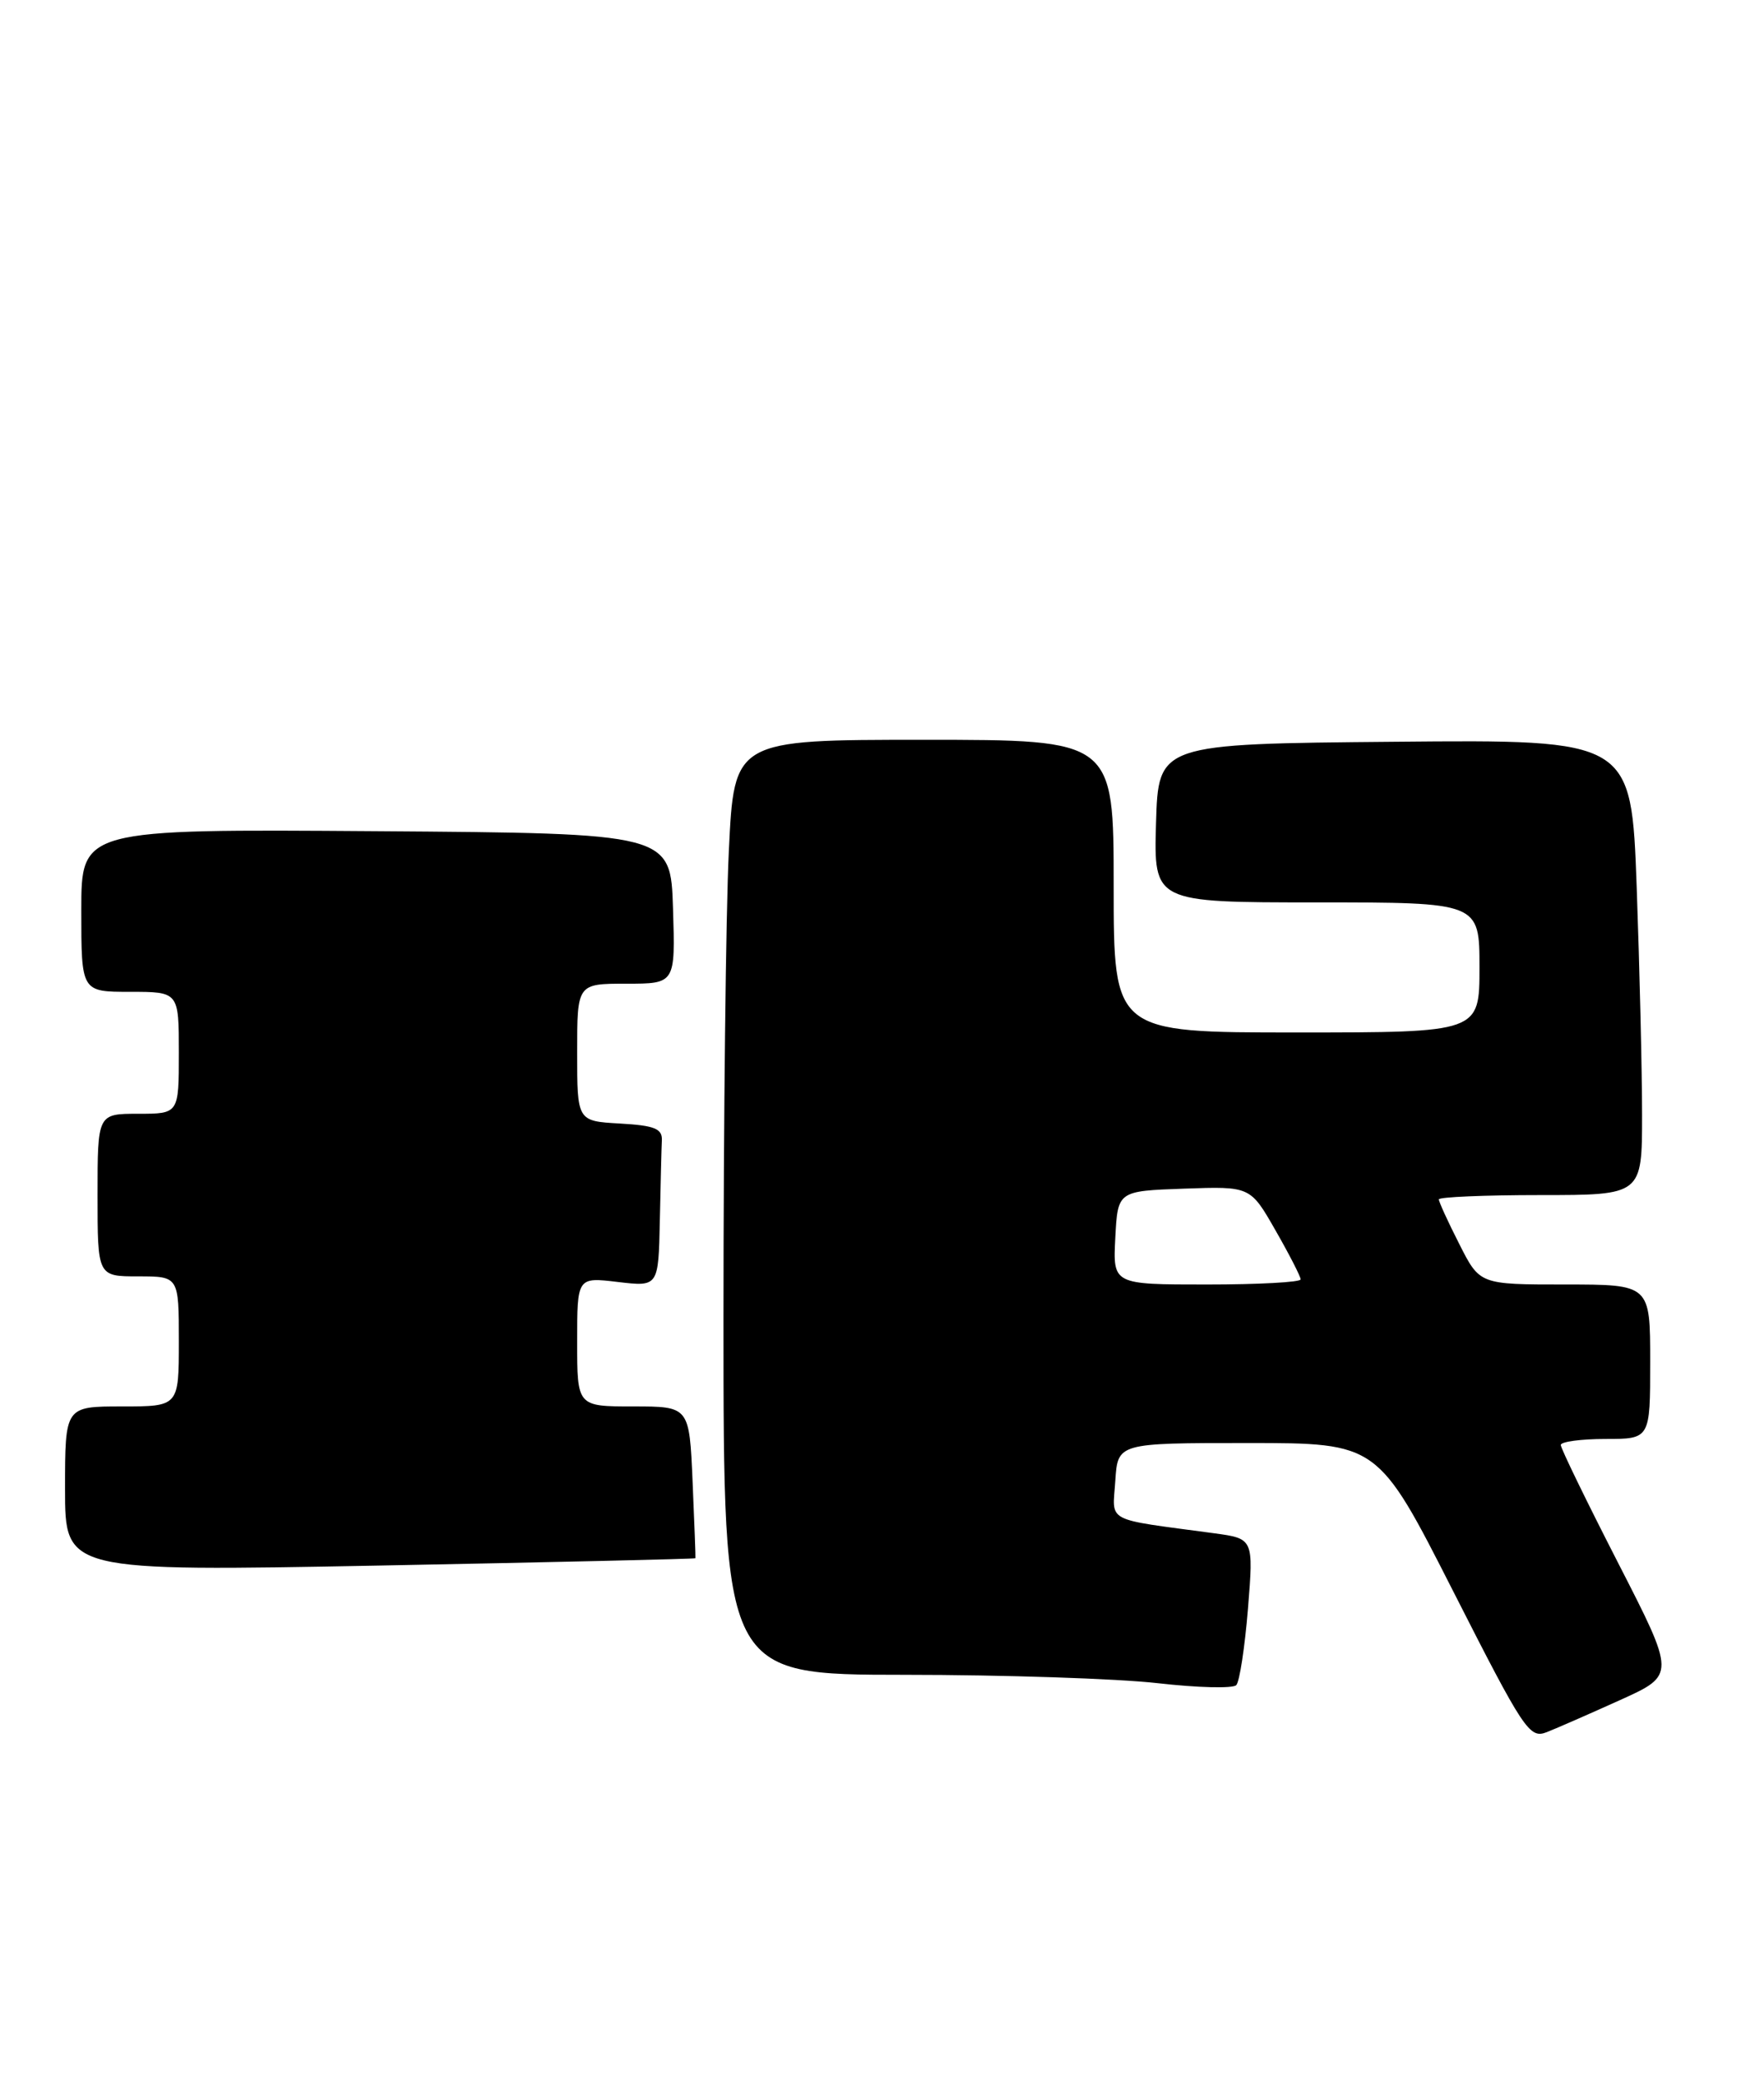 <?xml version="1.0" encoding="UTF-8" standalone="no"?>
<!DOCTYPE svg PUBLIC "-//W3C//DTD SVG 1.1//EN" "http://www.w3.org/Graphics/SVG/1.1/DTD/svg11.dtd" >
<svg xmlns="http://www.w3.org/2000/svg" xmlns:xlink="http://www.w3.org/1999/xlink" version="1.1" viewBox="0 0 217 256">
 <g >
 <path fill="currentColor"
d=" M 199.31 209.11 C 206.12 206.03 206.12 206.03 199.06 192.26 C 195.18 184.69 192.00 178.15 192.00 177.74 C 192.00 177.34 194.47 177.00 197.50 177.00 C 203.00 177.00 203.00 177.00 203.00 167.50 C 203.00 158.00 203.00 158.00 192.52 158.00 C 182.03 158.00 182.03 158.00 179.52 153.03 C 178.13 150.30 177.00 147.83 177.00 147.53 C 177.00 147.24 182.62 147.00 189.50 147.00 C 202.00 147.00 202.00 147.00 202.00 137.16 C 202.00 131.75 201.70 119.14 201.34 109.15 C 200.68 90.97 200.68 90.97 171.59 91.24 C 142.50 91.50 142.50 91.50 142.21 101.25 C 141.93 111.00 141.93 111.00 161.96 111.00 C 182.00 111.00 182.00 111.00 182.00 119.00 C 182.00 127.00 182.00 127.00 159.50 127.00 C 137.00 127.00 137.00 127.00 137.00 109.00 C 137.00 91.00 137.00 91.00 113.66 91.00 C 90.31 91.00 90.31 91.00 89.66 104.66 C 89.29 112.17 89.00 138.05 89.00 162.16 C 89.00 206.00 89.00 206.00 111.25 206.01 C 123.49 206.01 137.51 206.48 142.42 207.04 C 147.33 207.60 151.67 207.71 152.08 207.28 C 152.49 206.85 153.13 202.62 153.52 197.88 C 154.21 189.26 154.21 189.26 149.36 188.60 C 135.71 186.76 136.86 187.37 137.20 182.15 C 137.50 177.50 137.50 177.50 153.50 177.50 C 169.50 177.50 169.50 177.50 178.76 195.72 C 187.47 212.86 188.15 213.89 190.26 213.07 C 191.49 212.59 195.57 210.80 199.31 209.11 Z  M 85.55 191.67 C 85.58 191.58 85.42 187.34 85.20 182.25 C 84.80 173.00 84.80 173.00 77.90 173.00 C 71.00 173.00 71.00 173.00 71.00 165.05 C 71.00 157.09 71.00 157.09 76.00 157.69 C 81.00 158.28 81.00 158.28 81.17 150.14 C 81.26 145.66 81.37 141.21 81.42 140.25 C 81.48 138.83 80.51 138.44 76.25 138.20 C 71.00 137.90 71.00 137.90 71.00 129.45 C 71.00 121.00 71.00 121.00 77.04 121.00 C 83.08 121.00 83.08 121.00 82.79 111.75 C 82.50 102.50 82.50 102.50 46.25 102.24 C 10.00 101.98 10.00 101.98 10.00 111.99 C 10.00 122.00 10.00 122.00 16.00 122.00 C 22.00 122.00 22.00 122.00 22.00 129.50 C 22.00 137.00 22.00 137.00 17.00 137.00 C 12.00 137.00 12.00 137.00 12.00 147.00 C 12.00 157.00 12.00 157.00 17.00 157.00 C 22.00 157.00 22.00 157.00 22.00 165.00 C 22.00 173.00 22.00 173.00 15.00 173.00 C 8.00 173.00 8.00 173.00 8.00 183.15 C 8.00 193.30 8.00 193.30 46.75 192.57 C 68.06 192.16 85.52 191.76 85.55 191.67 Z  M 137.20 152.25 C 137.50 146.50 137.50 146.50 145.65 146.21 C 153.81 145.92 153.81 145.92 156.90 151.33 C 158.61 154.31 160.00 157.03 160.00 157.37 C 160.00 157.72 154.80 158.00 148.45 158.00 C 136.90 158.00 136.90 158.00 137.20 152.25 Z "/>
</g>
</svg>